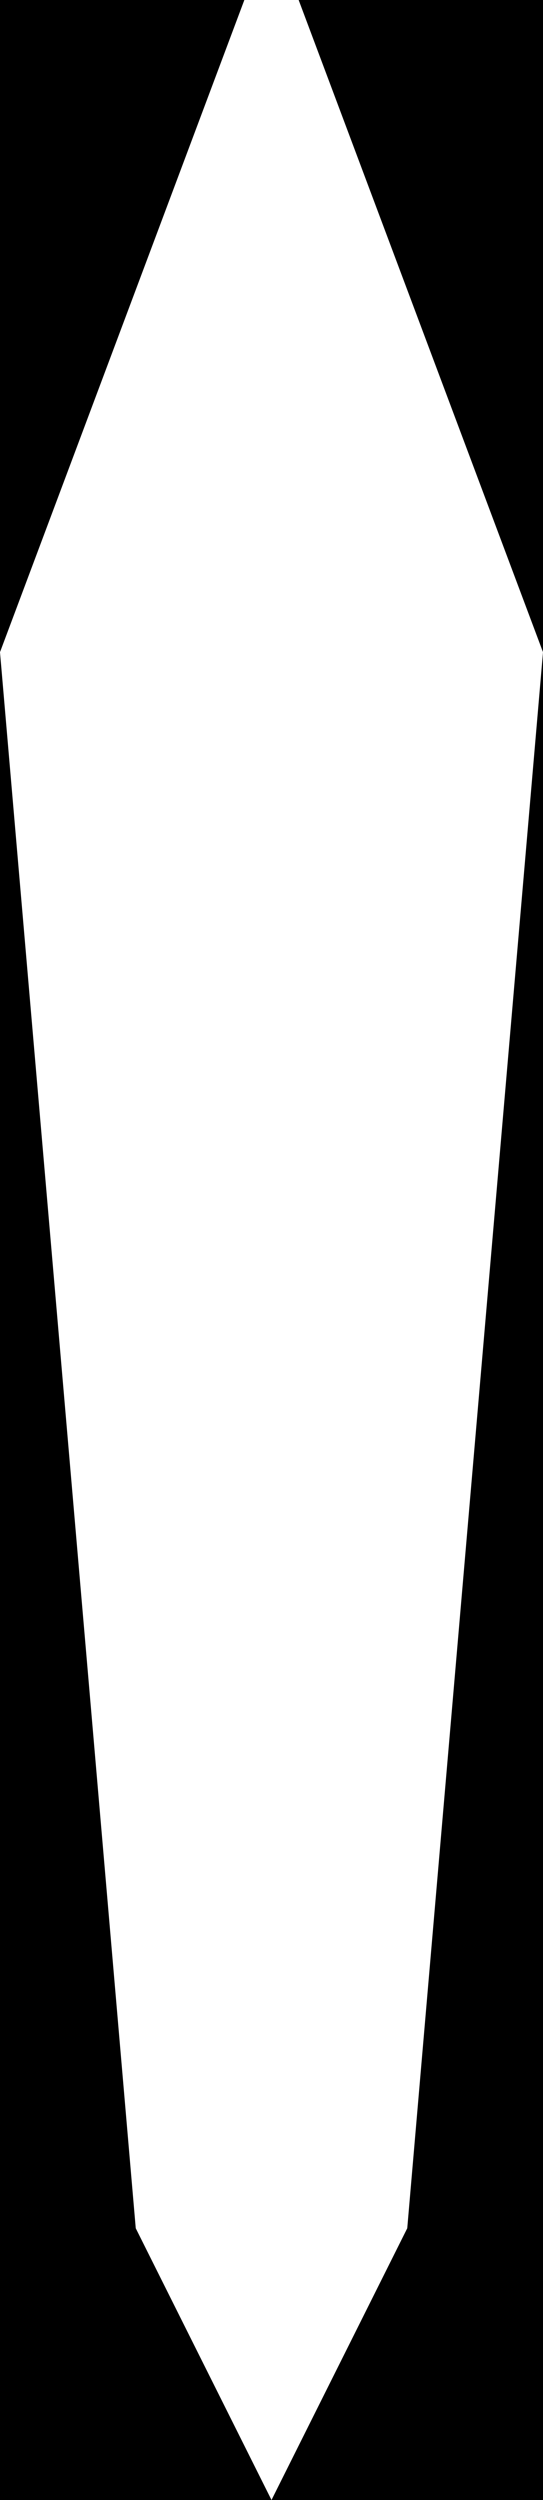 <svg xmlns="http://www.w3.org/2000/svg" width="20" height="92" baseProfile="full" version="1.1">
    <rect width="100%" height="100%" fill="#000000"/>
    <polygon fill="#FFFFFF" points="9,0 11,0 20,24 15,82 10,92 5,82 0,24"/>
</svg>
